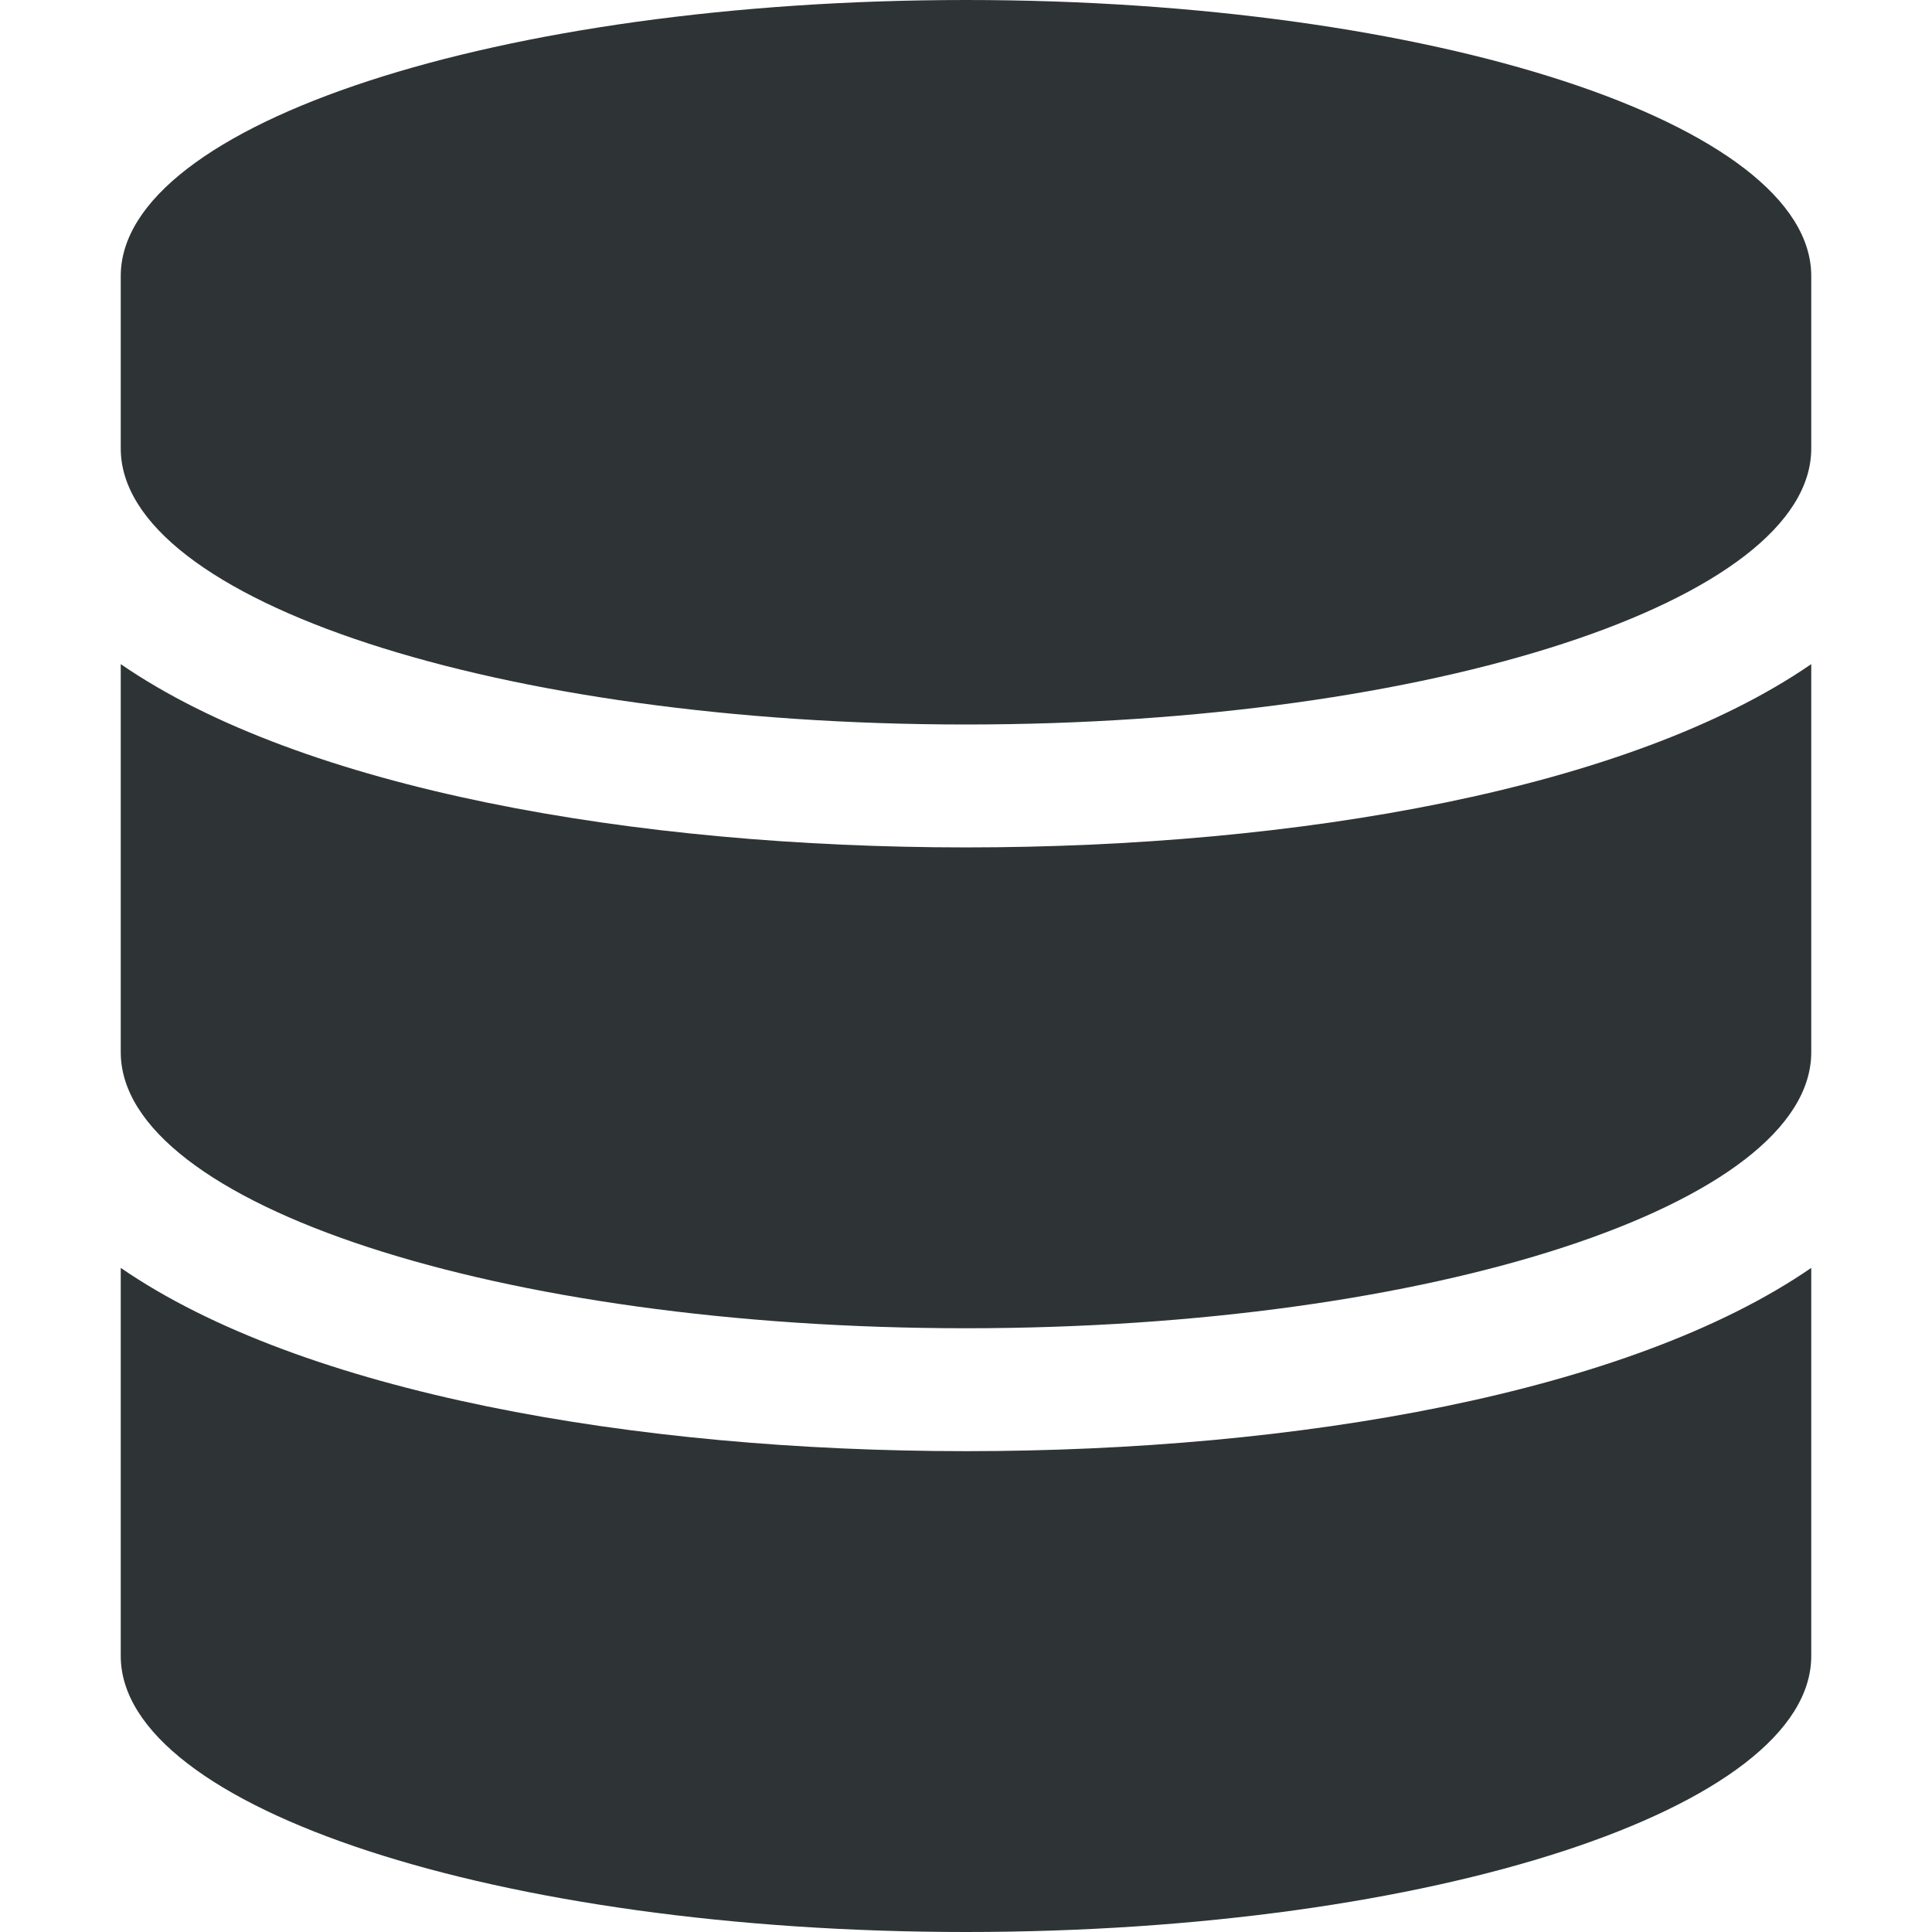 <svg width="512" height="512" xmlns="http://www.w3.org/2000/svg"><path d="M480 73.143v45.714C480 159.143 379.667 192 256 192S32 159.143 32 118.857V73.143C32 32.857 132.333 0 256 0s224 32.857 224 73.143ZM480 176v102.857C480 319.143 379.667 352 256 352S32 319.143 32 278.857V176c48.125 33.143 136.208 48.572 224 48.572S431.874 209.143 480 176zm0 160v102.857C480 479.143 379.667 512 256 512S32 479.143 32 438.857V336c48.125 33.143 136.208 48.572 224 48.572S431.874 369.143 480 336z" fill="#2e3436"/></svg>
